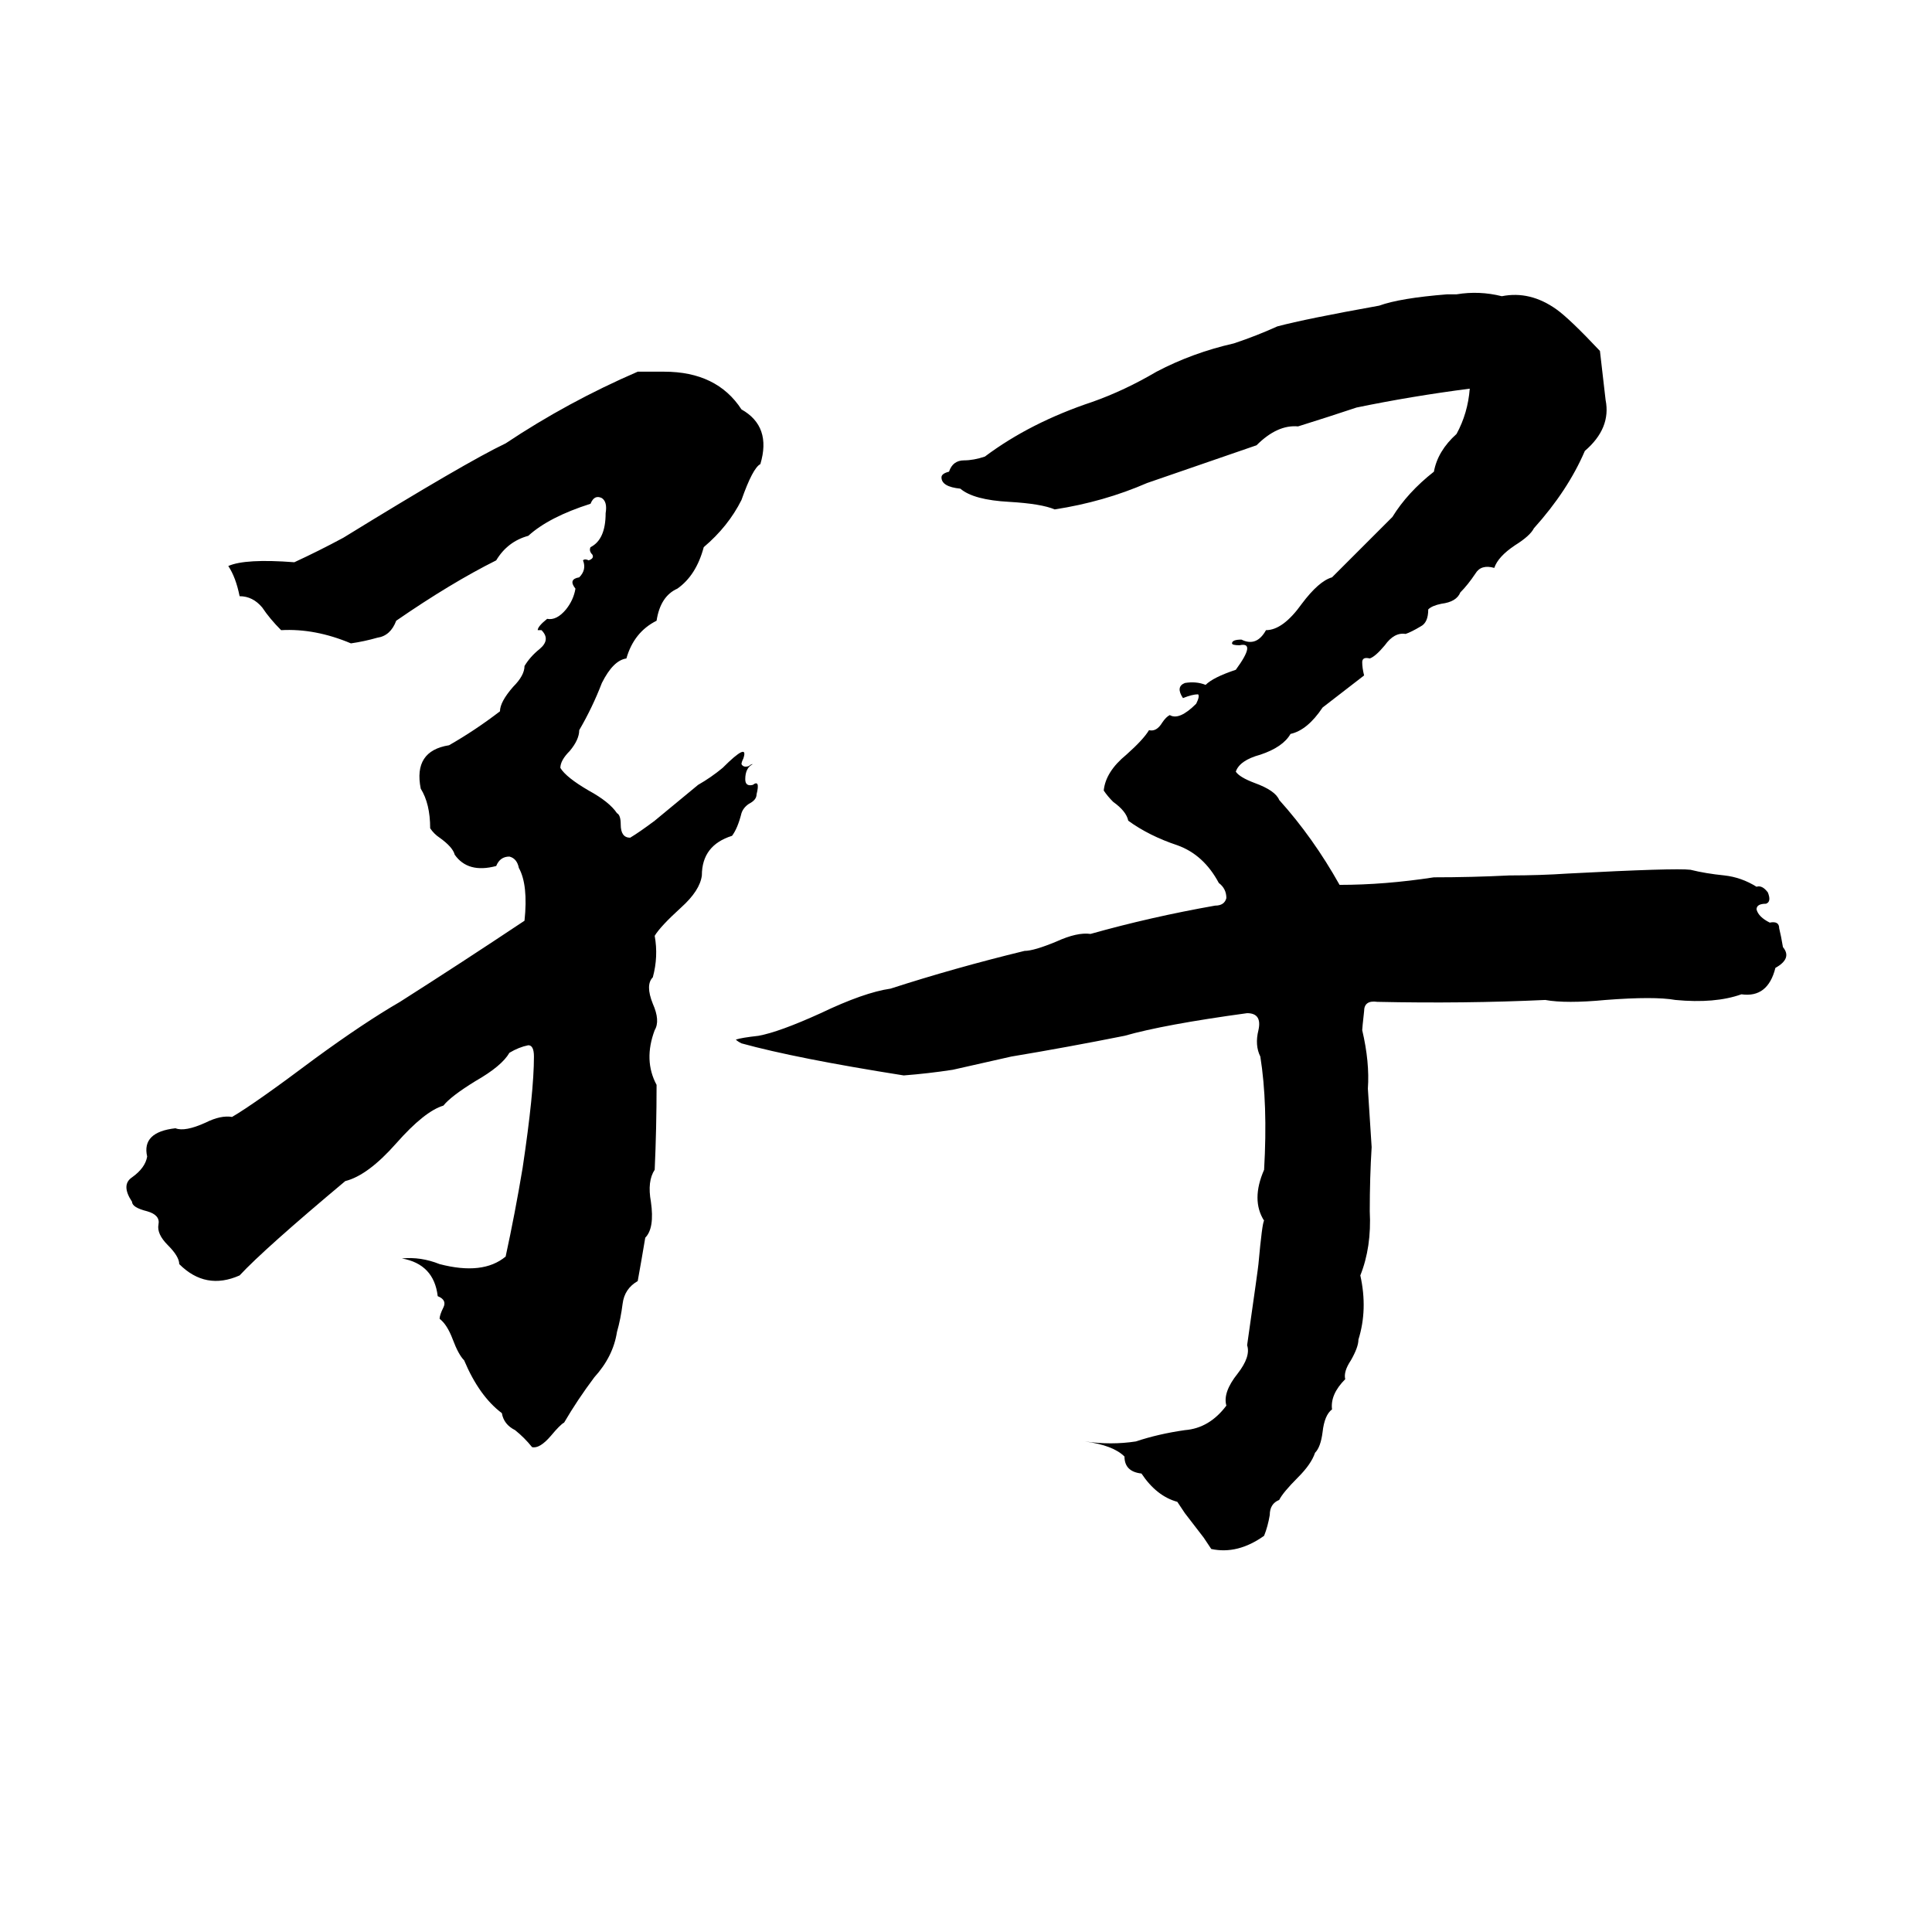 <svg xmlns="http://www.w3.org/2000/svg" viewBox="0 -800 1024 1024">
	<path fill="#000000" d="M767 -644H772Q784 -646 796 -643Q811 -646 825 -636Q832 -631 848 -614Q849 -605 851 -588Q854 -573 840 -561Q831 -540 813 -520Q811 -516 803 -511Q794 -505 792 -499Q785 -501 782 -496Q778 -490 774 -486Q772 -481 764 -480Q759 -479 757 -477Q757 -470 753 -468Q748 -465 745 -464Q739 -465 734 -458Q729 -452 726 -451Q722 -452 722 -449Q722 -446 723 -442L701 -425Q693 -413 684 -411Q680 -404 668 -400Q657 -397 655 -391Q657 -388 665 -385Q676 -381 678 -376Q696 -356 710 -331Q734 -331 760 -335Q780 -335 800 -336Q816 -336 831 -337Q888 -340 896 -339Q904 -337 914 -336Q923 -335 931 -330Q934 -331 937 -327Q939 -322 936 -321Q931 -321 931 -318Q932 -314 938 -311Q943 -312 943 -308Q944 -304 945 -298Q950 -292 941 -287Q937 -271 923 -273Q909 -268 888 -270Q877 -272 851 -270Q830 -268 819 -270Q776 -268 730 -269Q723 -270 723 -264Q722 -255 722 -254Q726 -237 725 -223Q726 -207 727 -192Q726 -176 726 -158Q727 -139 721 -124Q725 -106 720 -90Q720 -86 716 -79Q712 -73 713 -69Q705 -61 706 -53Q702 -50 701 -41Q700 -33 697 -30Q695 -24 688 -17Q680 -9 678 -5Q673 -3 673 3Q672 9 670 14Q656 24 642 21Q640 18 638 15L628 2Q626 -1 624 -4Q613 -7 605 -19Q596 -20 596 -28Q590 -34 575 -36Q589 -34 602 -36Q614 -40 628 -42Q641 -43 650 -55Q648 -62 656 -72Q663 -81 661 -87Q667 -129 667 -130Q669 -152 670 -153Q663 -164 670 -180Q672 -215 668 -240Q665 -246 667 -254Q669 -263 661 -263Q617 -257 596 -251Q566 -245 536 -240L505 -233Q492 -231 479 -230Q422 -239 393 -247Q391 -248 390 -249Q393 -250 402 -251Q413 -253 435 -263Q458 -274 472 -276Q506 -287 543 -296Q548 -296 560 -301Q571 -306 578 -305Q610 -314 644 -320Q649 -320 650 -324Q650 -329 646 -332Q638 -347 624 -352Q609 -357 598 -365Q597 -370 590 -375Q587 -378 585 -381Q586 -391 597 -400Q606 -408 609 -413Q613 -412 616 -417Q618 -420 620 -421Q625 -418 634 -427Q636 -431 635 -432Q632 -432 627 -430Q623 -436 628 -438Q634 -439 639 -437Q643 -441 655 -445Q666 -460 657 -458Q653 -458 653 -459Q653 -461 658 -461Q666 -457 671 -466Q680 -466 690 -480Q699 -492 706 -494Q722 -510 738 -526Q746 -539 760 -550Q762 -561 772 -570Q778 -581 779 -594Q748 -590 719 -584Q704 -579 688 -574Q677 -575 666 -564Q637 -554 608 -544Q585 -534 559 -530Q552 -533 535 -534Q516 -535 509 -541Q499 -542 499 -547Q499 -549 503 -550Q505 -556 511 -556Q516 -556 522 -558Q546 -576 579 -587Q596 -593 613 -603Q632 -613 654 -618Q666 -622 677 -627Q692 -631 731 -638Q742 -642 767 -644ZM338 -603H352Q380 -603 393 -583Q409 -574 403 -554Q399 -552 393 -535Q386 -521 373 -510Q369 -495 359 -488Q350 -484 348 -471Q336 -465 332 -451Q325 -450 319 -438Q314 -425 307 -413Q307 -408 302 -402Q297 -397 297 -393Q300 -388 312 -381Q323 -375 327 -369Q329 -368 329 -363Q329 -356 334 -356Q339 -359 347 -365L370 -384Q377 -388 383 -393Q397 -407 394 -398Q393 -396 393 -395Q394 -393 397 -394Q398 -395 399 -395Q395 -393 395 -387Q395 -383 399 -384Q403 -387 401 -379Q401 -376 397 -374Q394 -372 393 -369Q391 -361 388 -357Q372 -352 372 -336Q371 -328 361 -319Q350 -309 347 -304Q349 -293 346 -282Q342 -278 346 -268Q350 -259 347 -254Q341 -238 348 -225Q348 -202 347 -180Q343 -174 345 -163Q347 -149 342 -144Q340 -132 338 -121Q331 -117 330 -109Q329 -101 327 -94Q325 -81 315 -70Q306 -58 299 -46Q297 -45 292 -39Q286 -32 282 -33Q278 -38 273 -42Q267 -45 266 -51Q254 -60 246 -79Q243 -82 240 -90Q237 -98 233 -101Q233 -103 235 -107Q237 -111 232 -113Q230 -130 213 -133Q223 -134 233 -130Q256 -124 268 -134Q273 -157 277 -181Q283 -221 283 -240Q283 -246 280 -246Q275 -245 270 -242Q266 -235 252 -227Q239 -219 235 -214Q225 -211 210 -194Q195 -177 183 -174Q140 -138 127 -124Q109 -116 95 -130Q95 -134 89 -140Q83 -146 84 -151Q85 -156 78 -158Q70 -160 70 -163Q64 -172 70 -176Q77 -181 78 -187Q75 -200 93 -202Q98 -200 109 -205Q117 -209 123 -208Q135 -215 167 -239Q193 -258 212 -269Q245 -290 278 -312Q280 -331 275 -340Q274 -345 270 -346Q265 -346 263 -341Q248 -337 241 -347Q240 -351 233 -356Q230 -358 228 -361Q228 -374 223 -382Q219 -402 238 -405Q252 -413 265 -423Q265 -428 272 -436Q278 -442 278 -447Q281 -452 286 -456Q292 -461 287 -466Q286 -466 285 -466Q285 -468 290 -472Q295 -471 300 -477Q304 -482 305 -488Q301 -493 307 -494Q311 -498 309 -503Q310 -504 312 -503Q315 -504 314 -506Q312 -508 313 -510Q321 -514 321 -528Q322 -534 319 -536Q315 -538 313 -533Q291 -526 280 -516Q269 -513 263 -503Q239 -491 210 -471Q207 -463 200 -462Q193 -460 186 -459Q167 -467 149 -466Q143 -472 139 -478Q134 -484 127 -484Q125 -494 121 -500Q130 -504 156 -502Q169 -508 182 -515Q247 -555 268 -565Q301 -587 338 -603Z"/>
</svg>